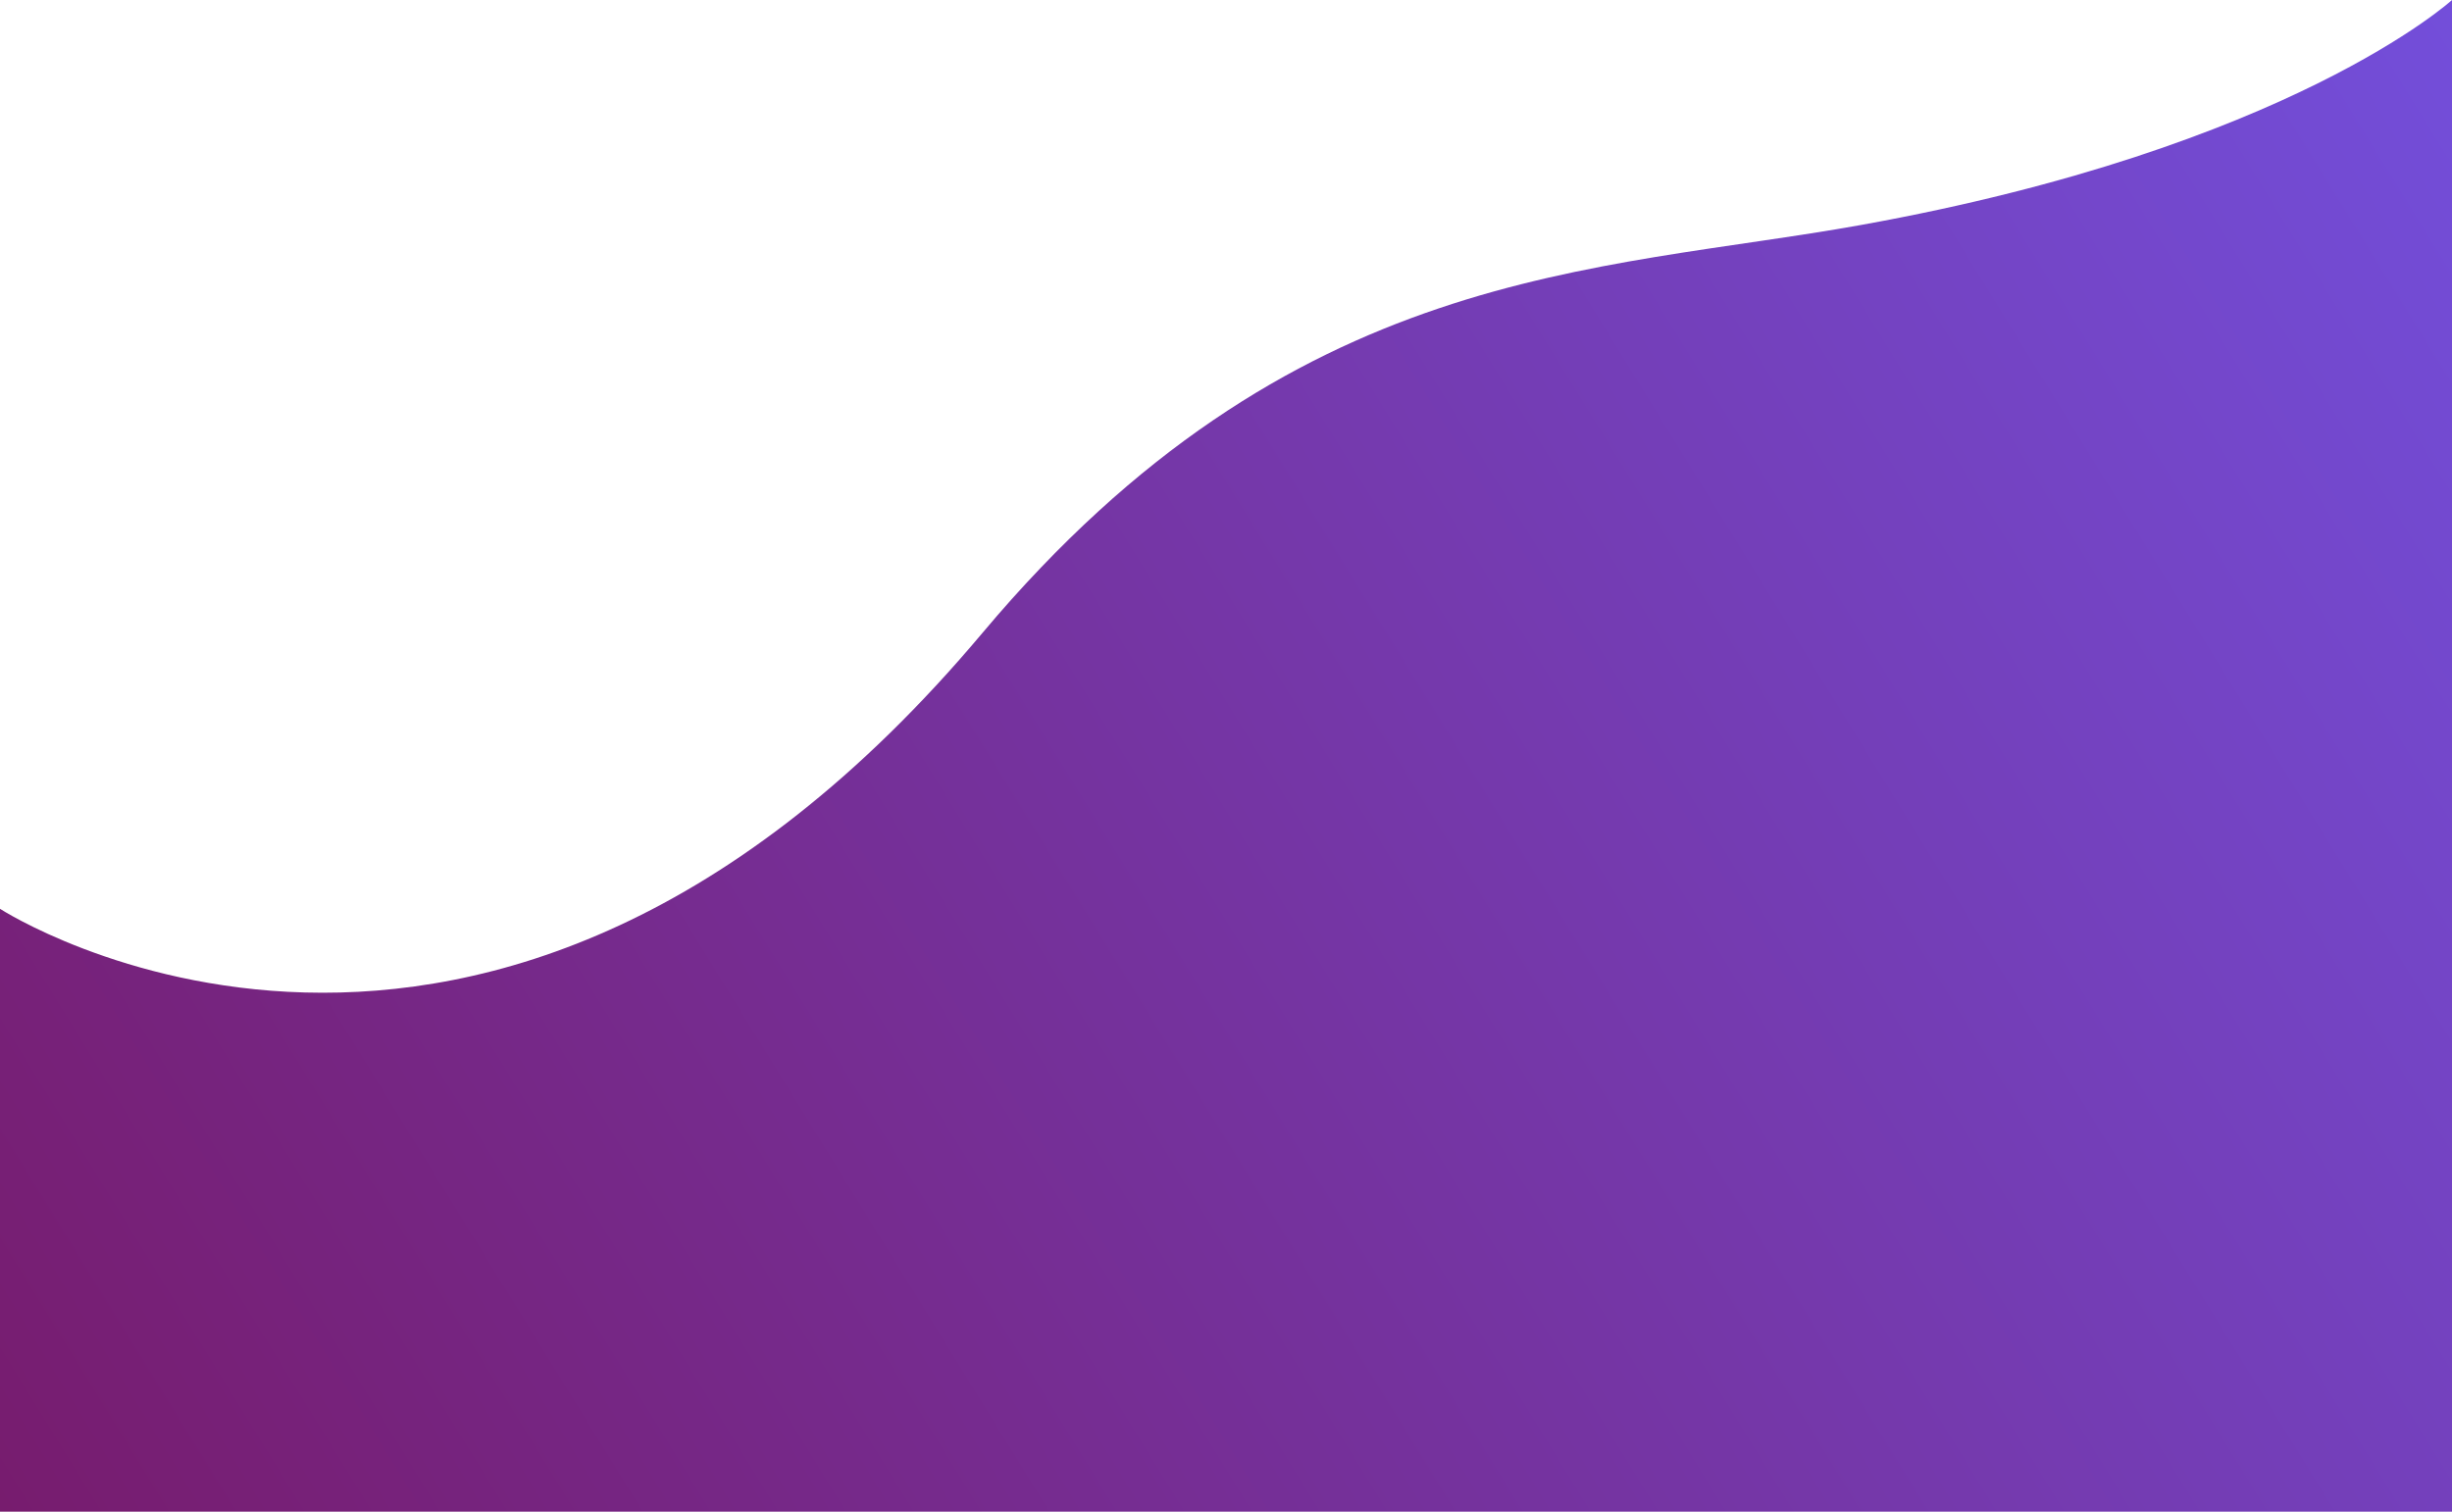 <svg viewBox="0 0 1440 888" fill="none" xmlns="http://www.w3.org/2000/svg">
  <path d="M0 533.857s285.386 185.14 577-162.095c182-216.714 359.913-211.518 516-239.619C1345 86.774 1440 0 1440 0v888H0V533.857z" fill="url(#paint0_linear)"/>
  <defs>
    <linearGradient id="paint0_linear" x1="1440" y1="0" x2="-0" y2="888" gradientUnits="userSpaceOnUse">
      <stop stop-color="#734EDA"/>
      <stop offset="1" stop-color="#771C6E"/>
    </linearGradient>
  </defs>
</svg>
